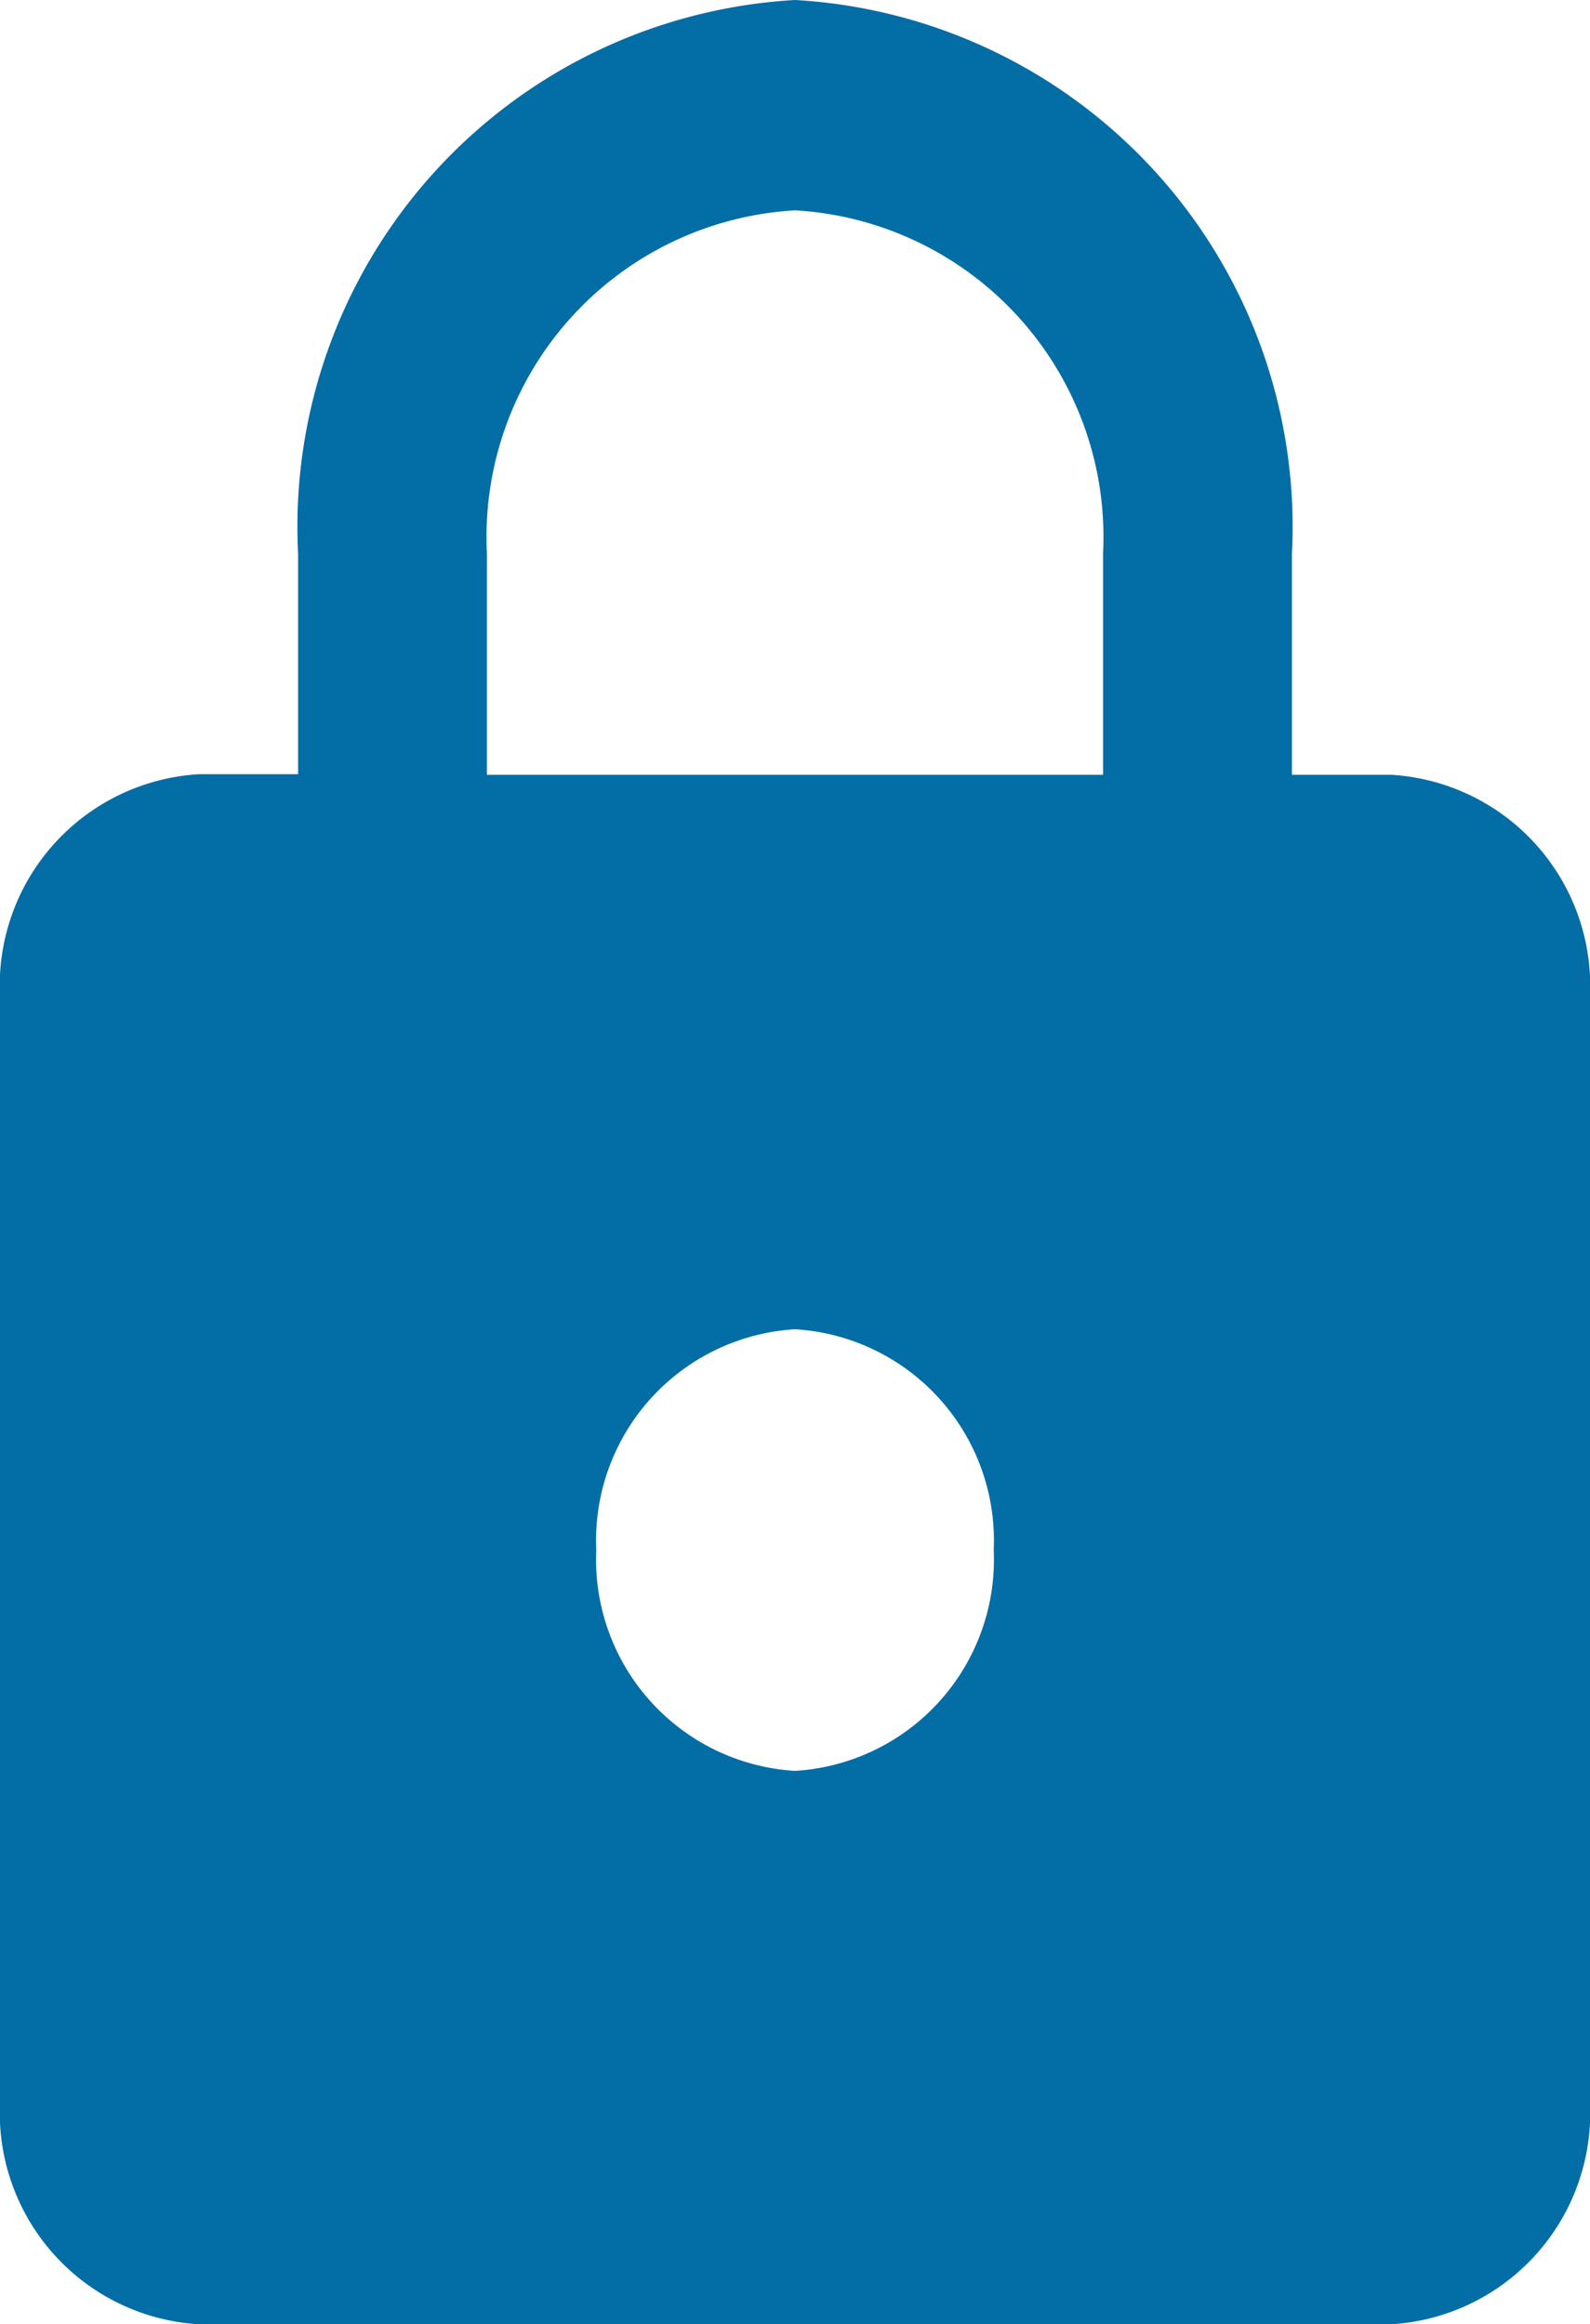 <svg xmlns="http://www.w3.org/2000/svg" width="13.682" height="20" viewBox="0 0 13.682 20">
  <path id="ic_lock_24px" d="M15.972,7.667h-.855v-1.9A4.54,4.54,0,0,0,10.841,1,4.54,4.54,0,0,0,6.565,5.762v1.9H5.71A1.821,1.821,0,0,0,4,9.571V19.1A1.821,1.821,0,0,0,5.71,21H15.972a1.821,1.821,0,0,0,1.71-1.9V9.571A1.821,1.821,0,0,0,15.972,7.667Zm-5.131,8.571a1.821,1.821,0,0,1-1.71-1.9,1.821,1.821,0,0,1,1.71-1.9,1.821,1.821,0,0,1,1.71,1.9A1.821,1.821,0,0,1,10.841,16.238Zm2.651-8.571H8.19v-1.9A2.816,2.816,0,0,1,10.841,2.81a2.816,2.816,0,0,1,2.651,2.952Z" transform="translate(-4 -1)" fill="#036da6"/>
</svg> 
 
